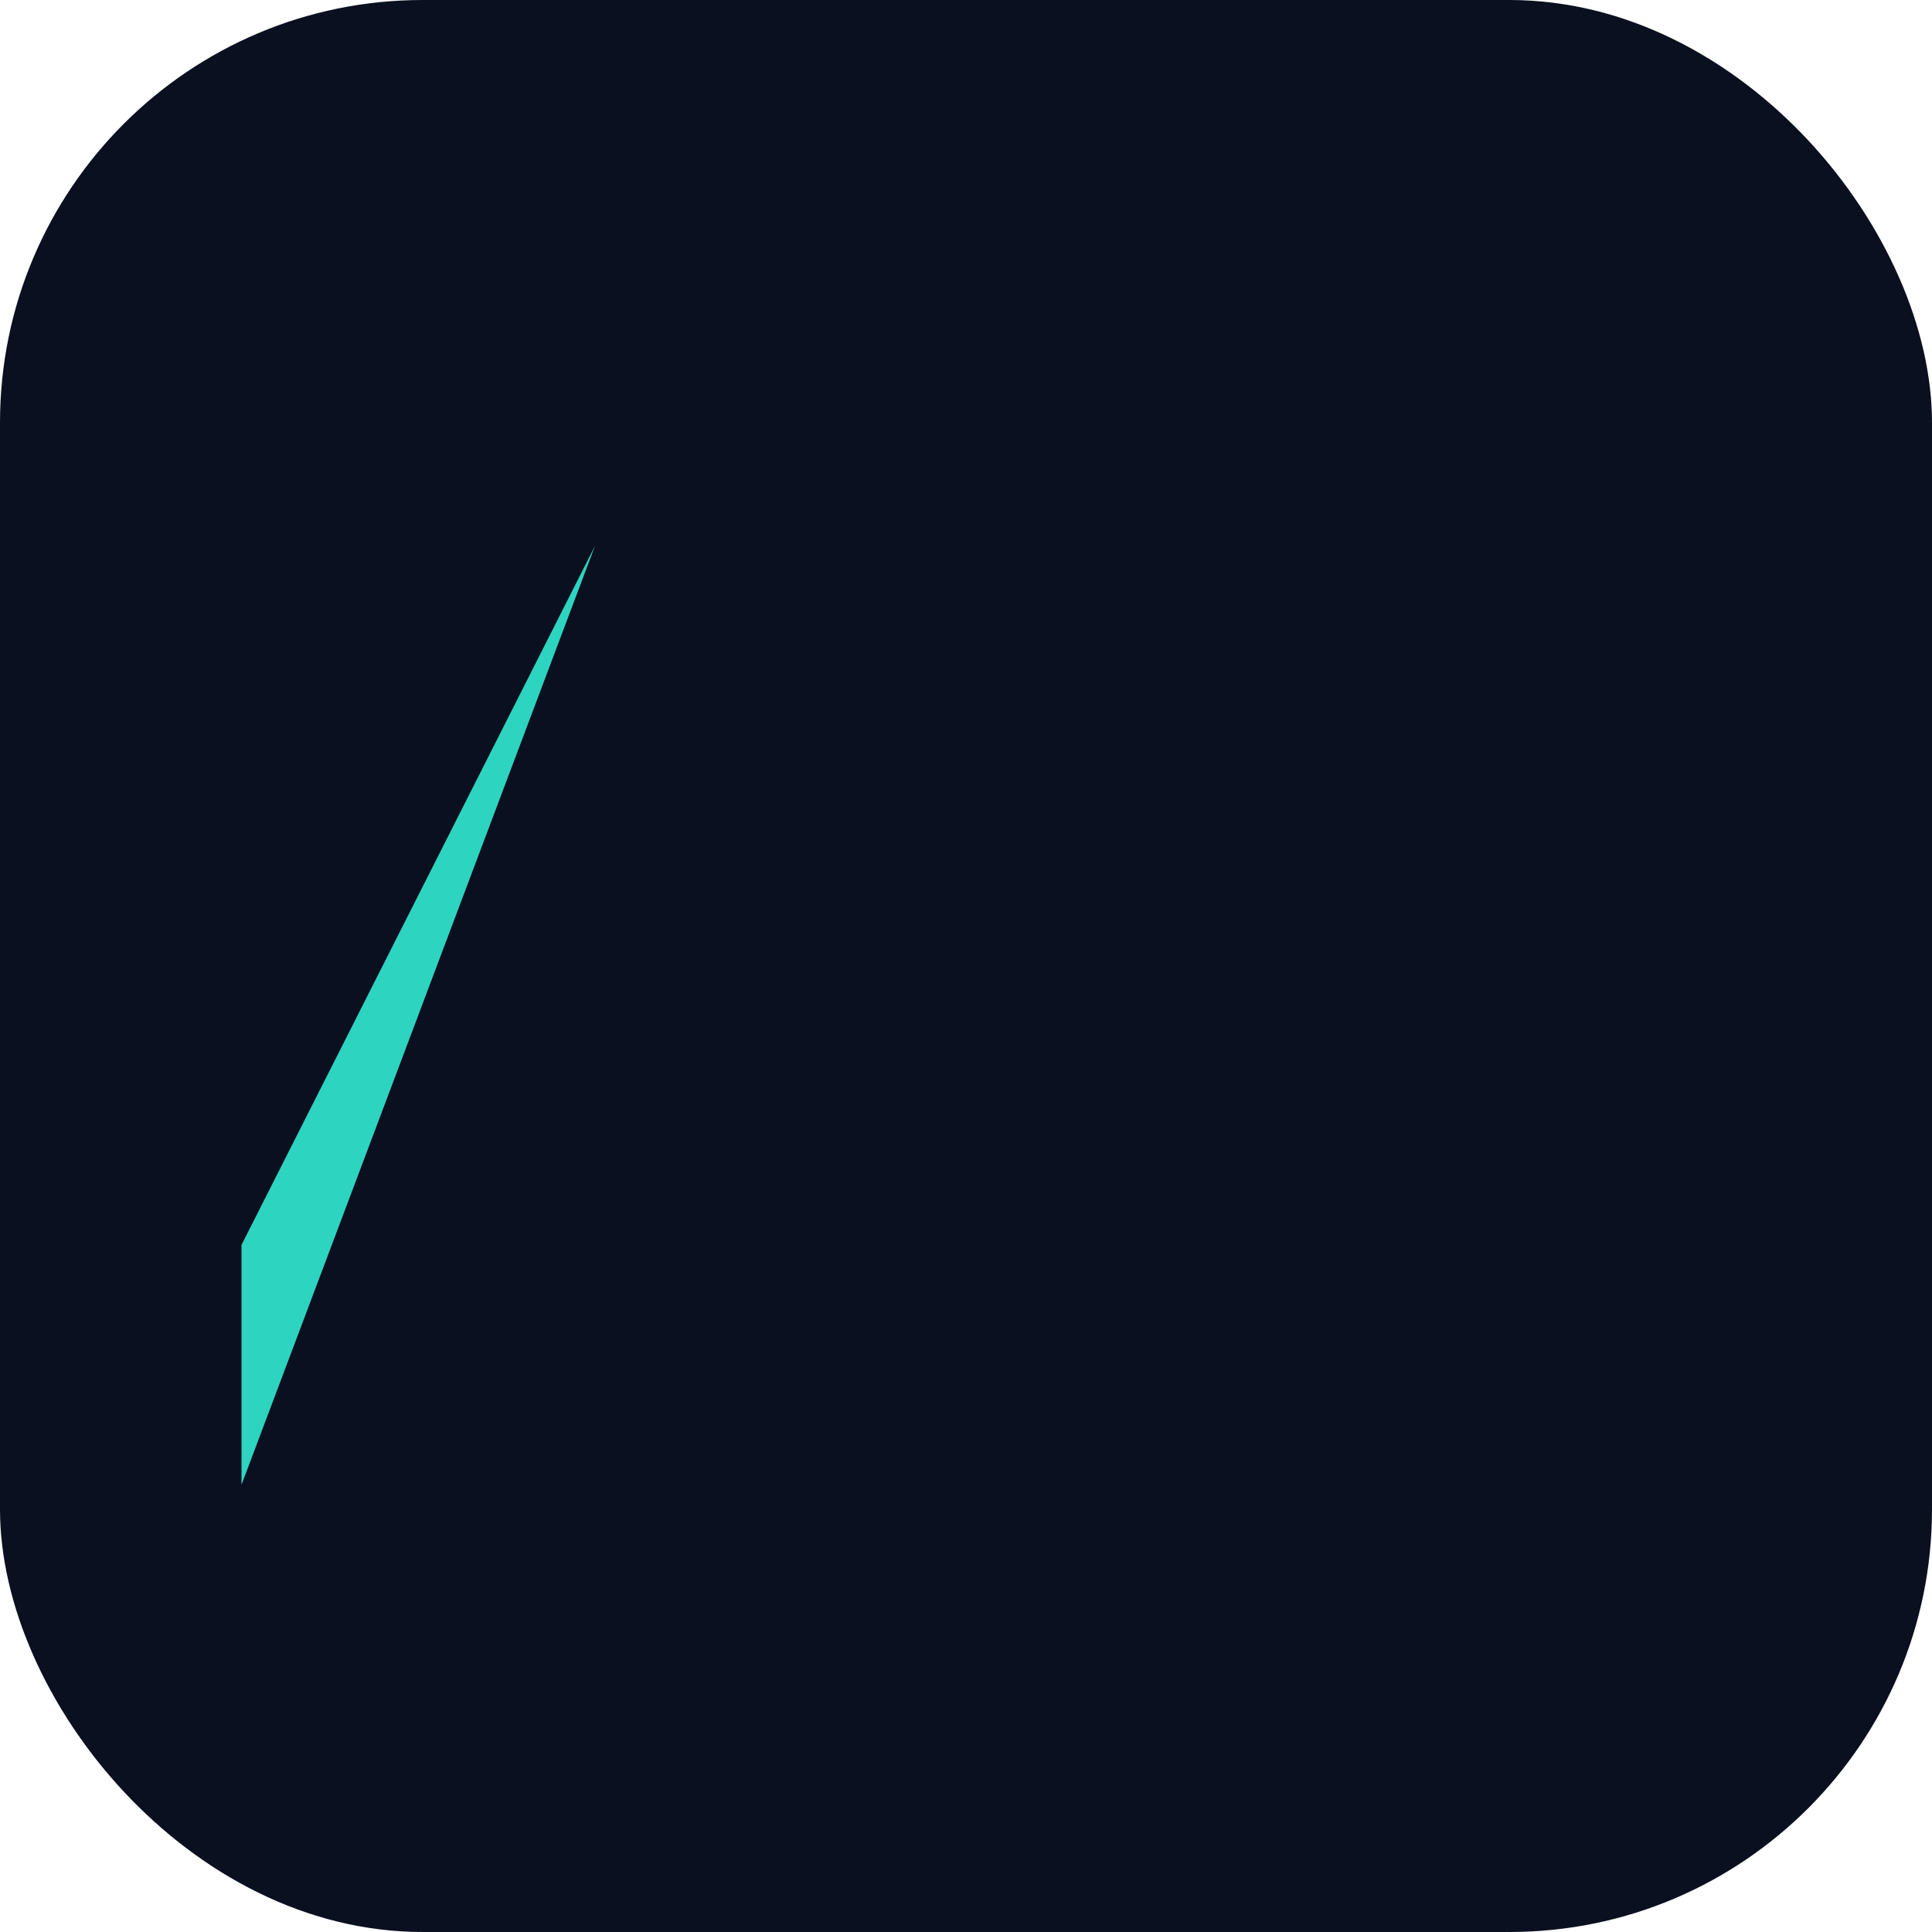 <svg xmlns="http://www.w3.org/2000/svg" viewBox="0 0 64 64">
  <rect width="64" height="64" rx="14" fill="#0b1020"/>
  <!-- mismo motor que arriba, quizá en #2dd4bf para invertir -->
  <svg x="8" y="8" width="48" height="48" viewBox="0 0 586 426" preserveAspectRatio="xMidYMid meet">
    <g transform="translate(0,426) scale(0.1,-0.1)">
      <path fill="#2dd4bf" d="M1430 3830 ... 1002 -12z"/>
    </g>
  </svg>
</svg>

